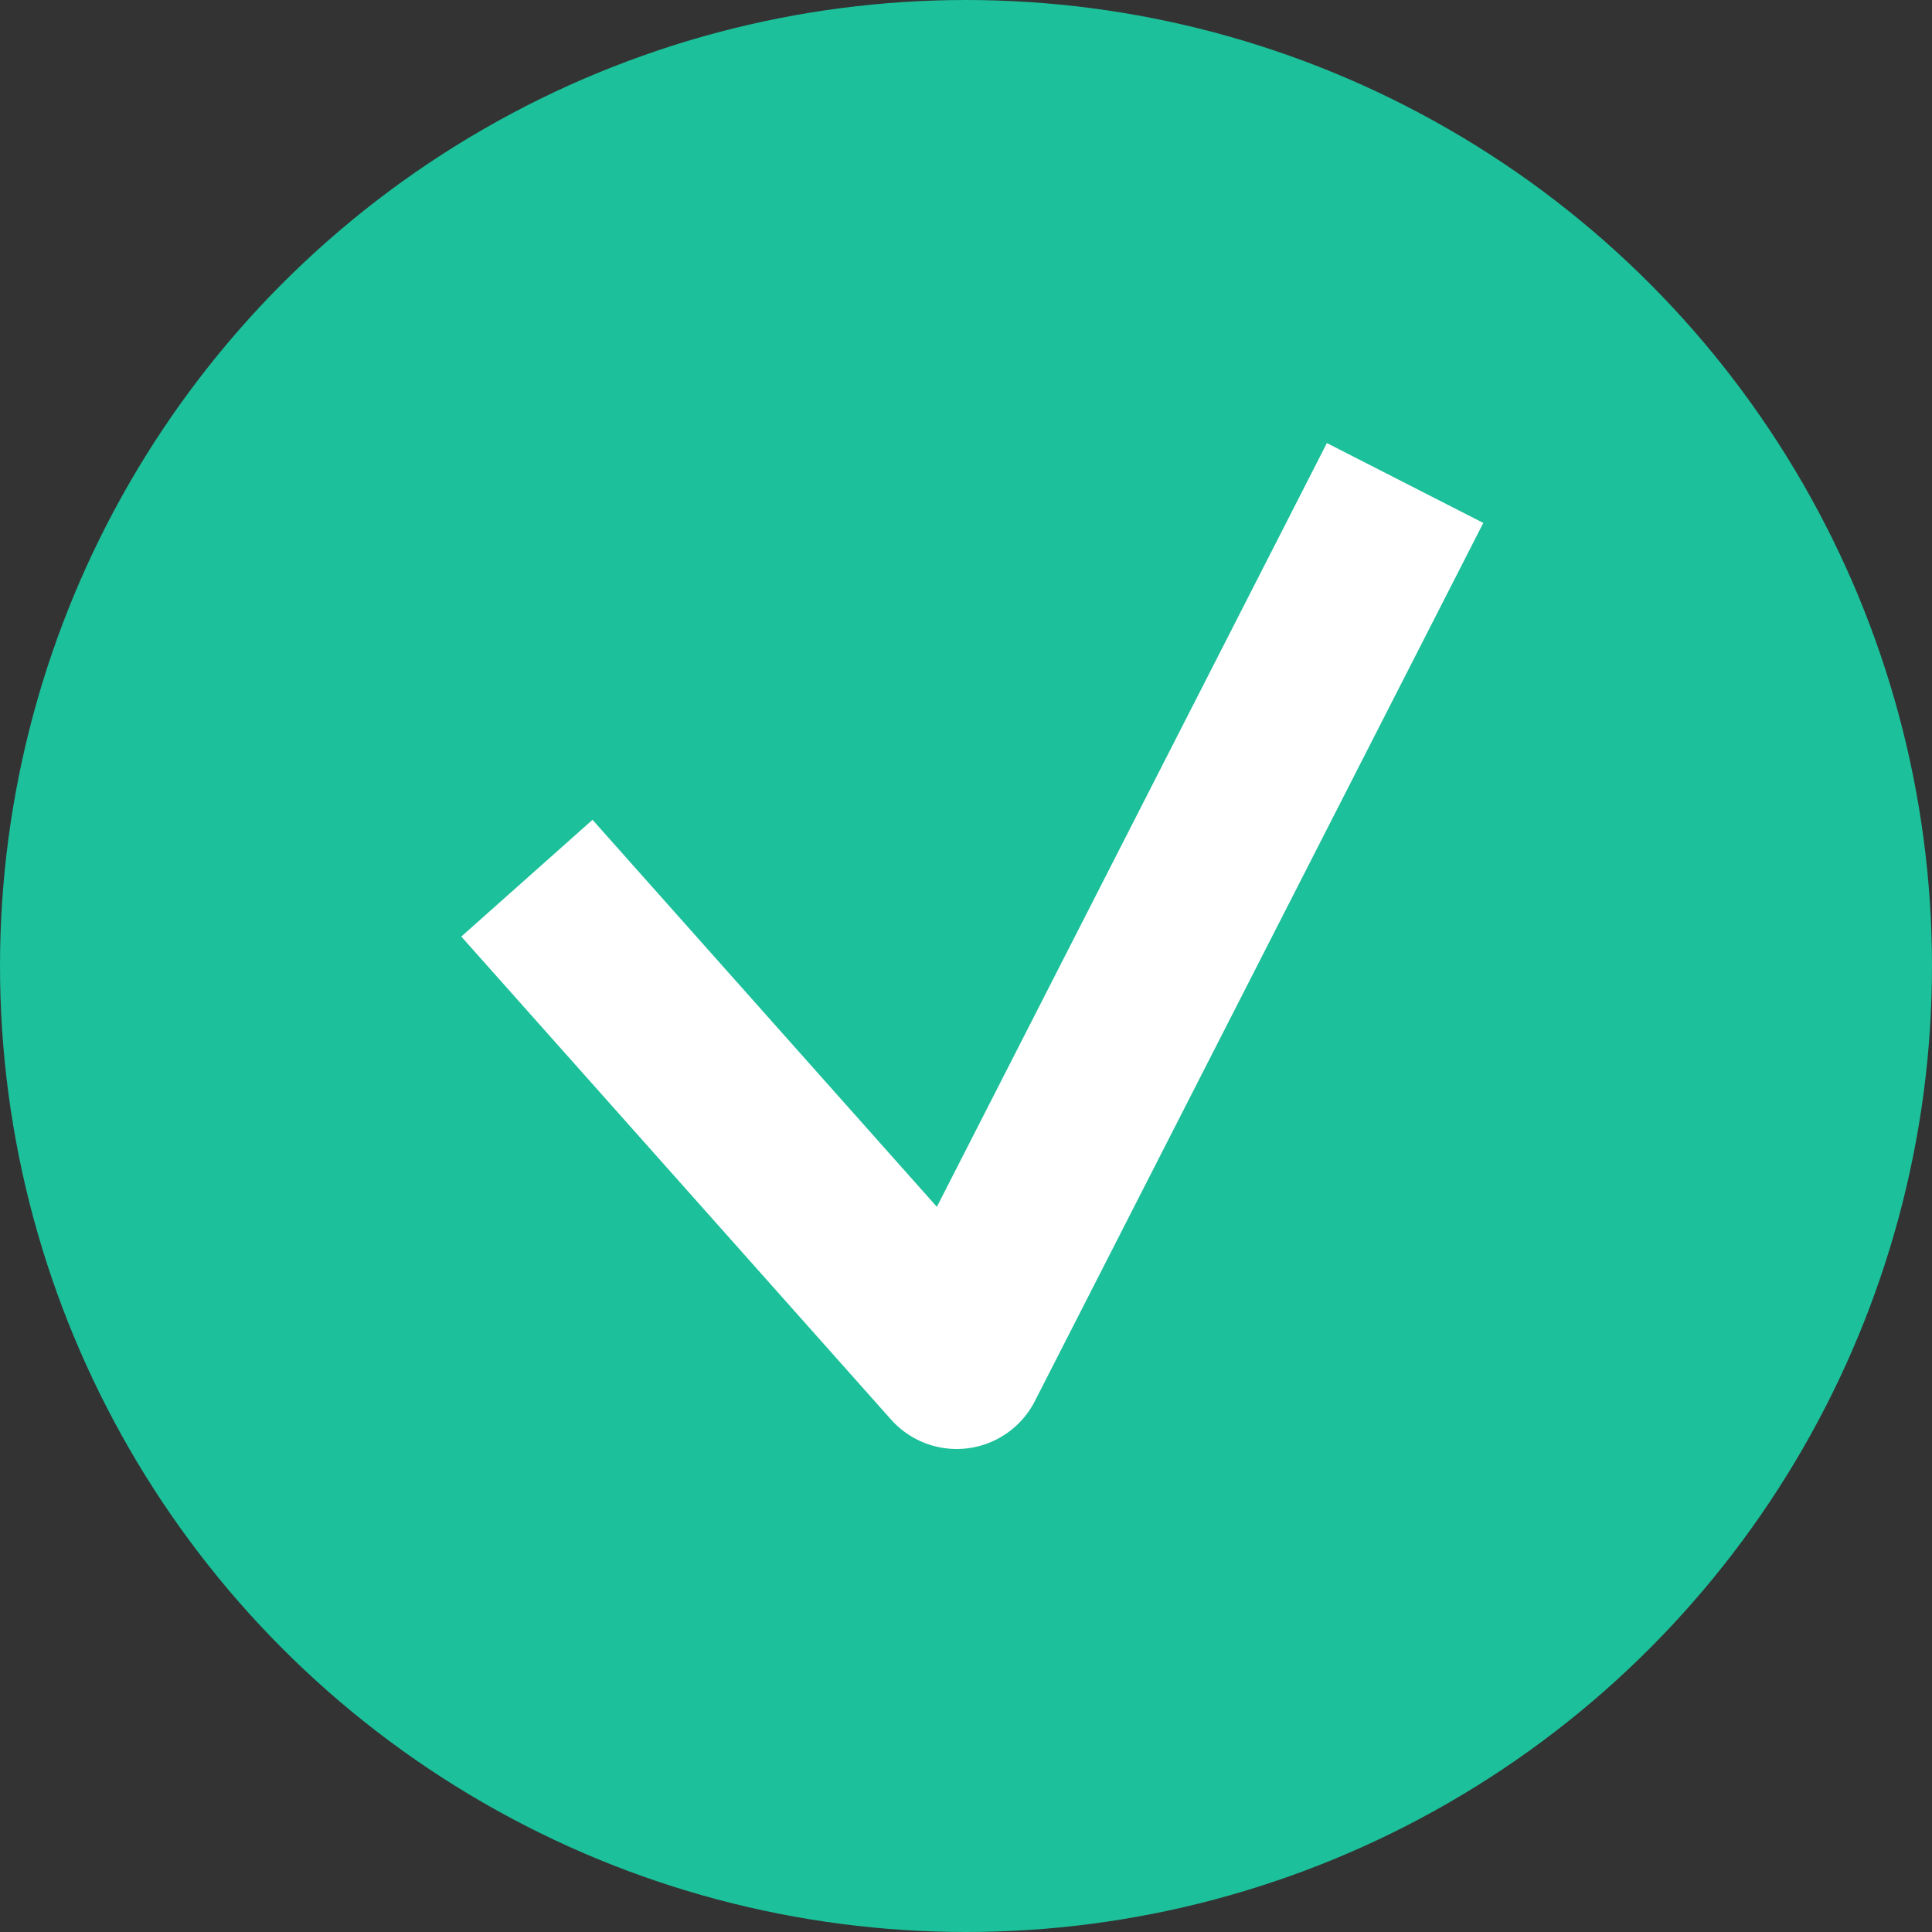 <svg width="44" height="44" viewBox="0 0 44 44" fill="none" xmlns="http://www.w3.org/2000/svg">
<rect x="0" y="0" width="44" height="44" fill="#333333" stroke="none"/>
<circle cx="22" cy="22" r="21.5" fill="#1CC09A" stroke="#1CC09A"/>
<path d="M12 20L21.787 31L32 11" stroke="white" stroke-width="4" stroke-linejoin="round"/>
</svg>
